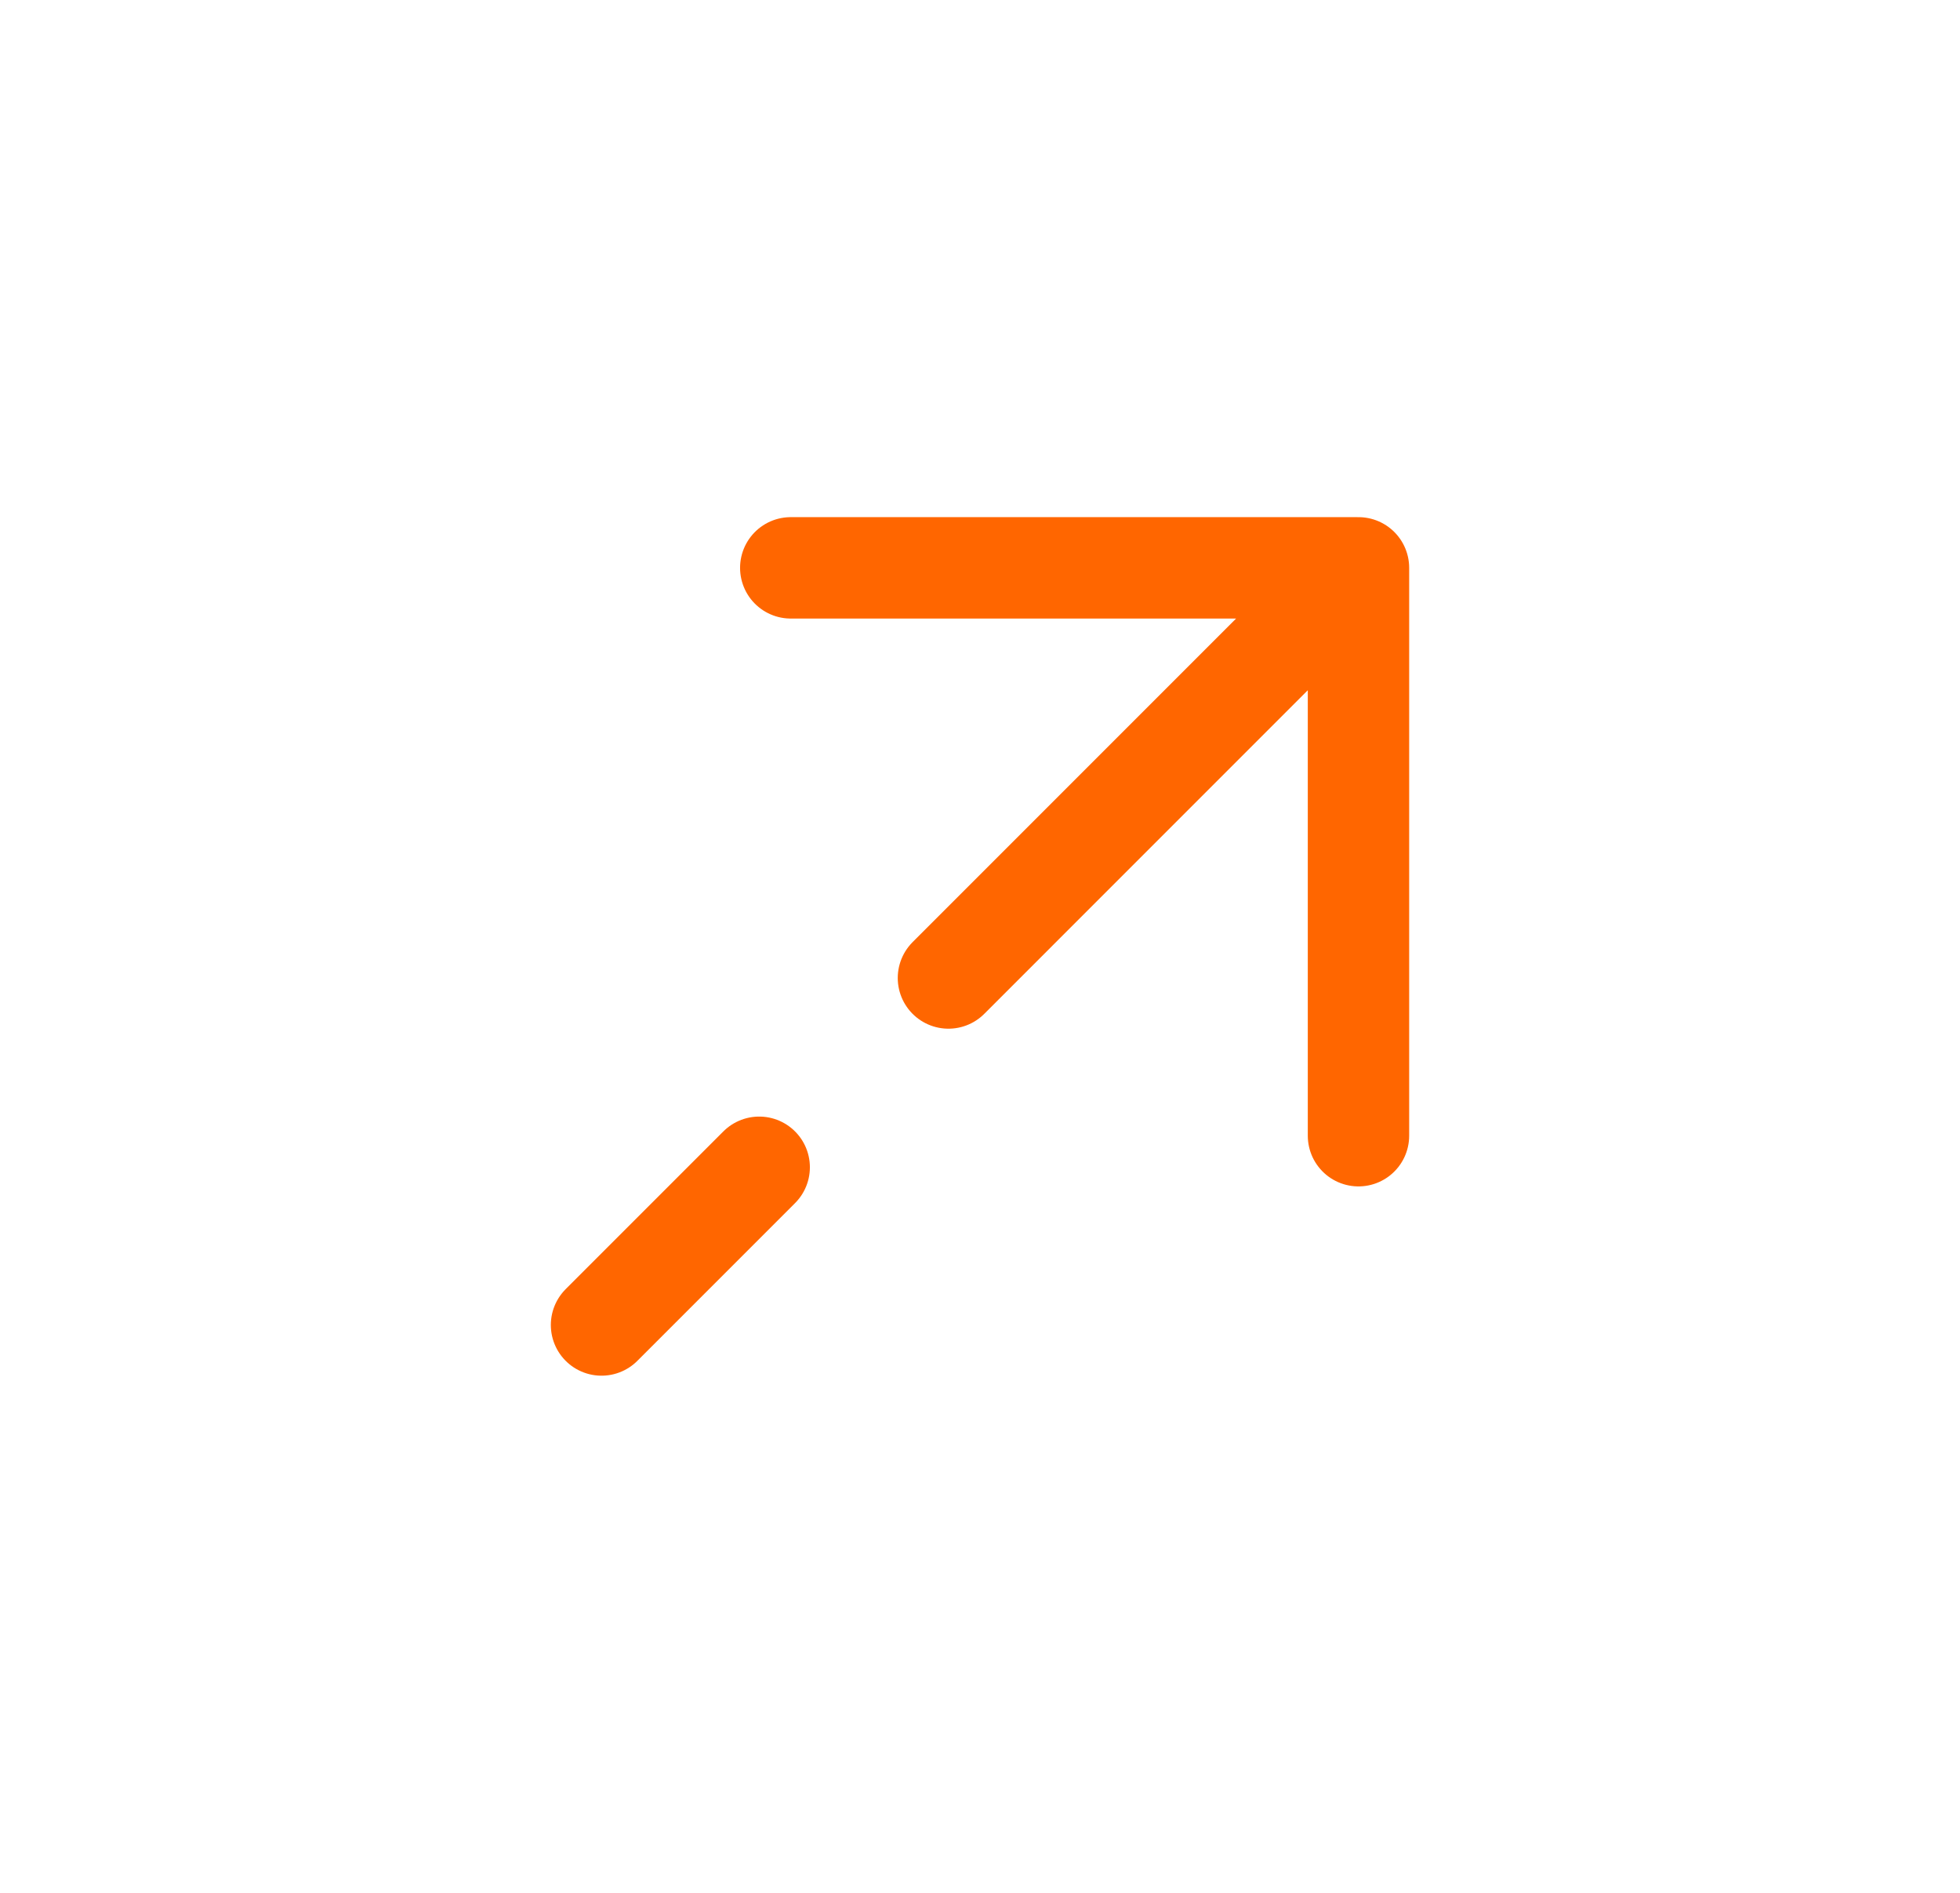 <svg width="29" height="28" viewBox="0 0 29 28" fill="none" xmlns="http://www.w3.org/2000/svg">
<path d="M20.1 8.4H11.7M20.1 8.4V16.8M20.1 8.4L14.033 14.467" stroke="#FF6600" stroke-width="1.5" stroke-linecap="round" stroke-linejoin="round"/>
<path d="M8.9 19.6L11.233 17.267" stroke="#FF6600" stroke-width="1.5" stroke-linecap="round"/>
</svg>
